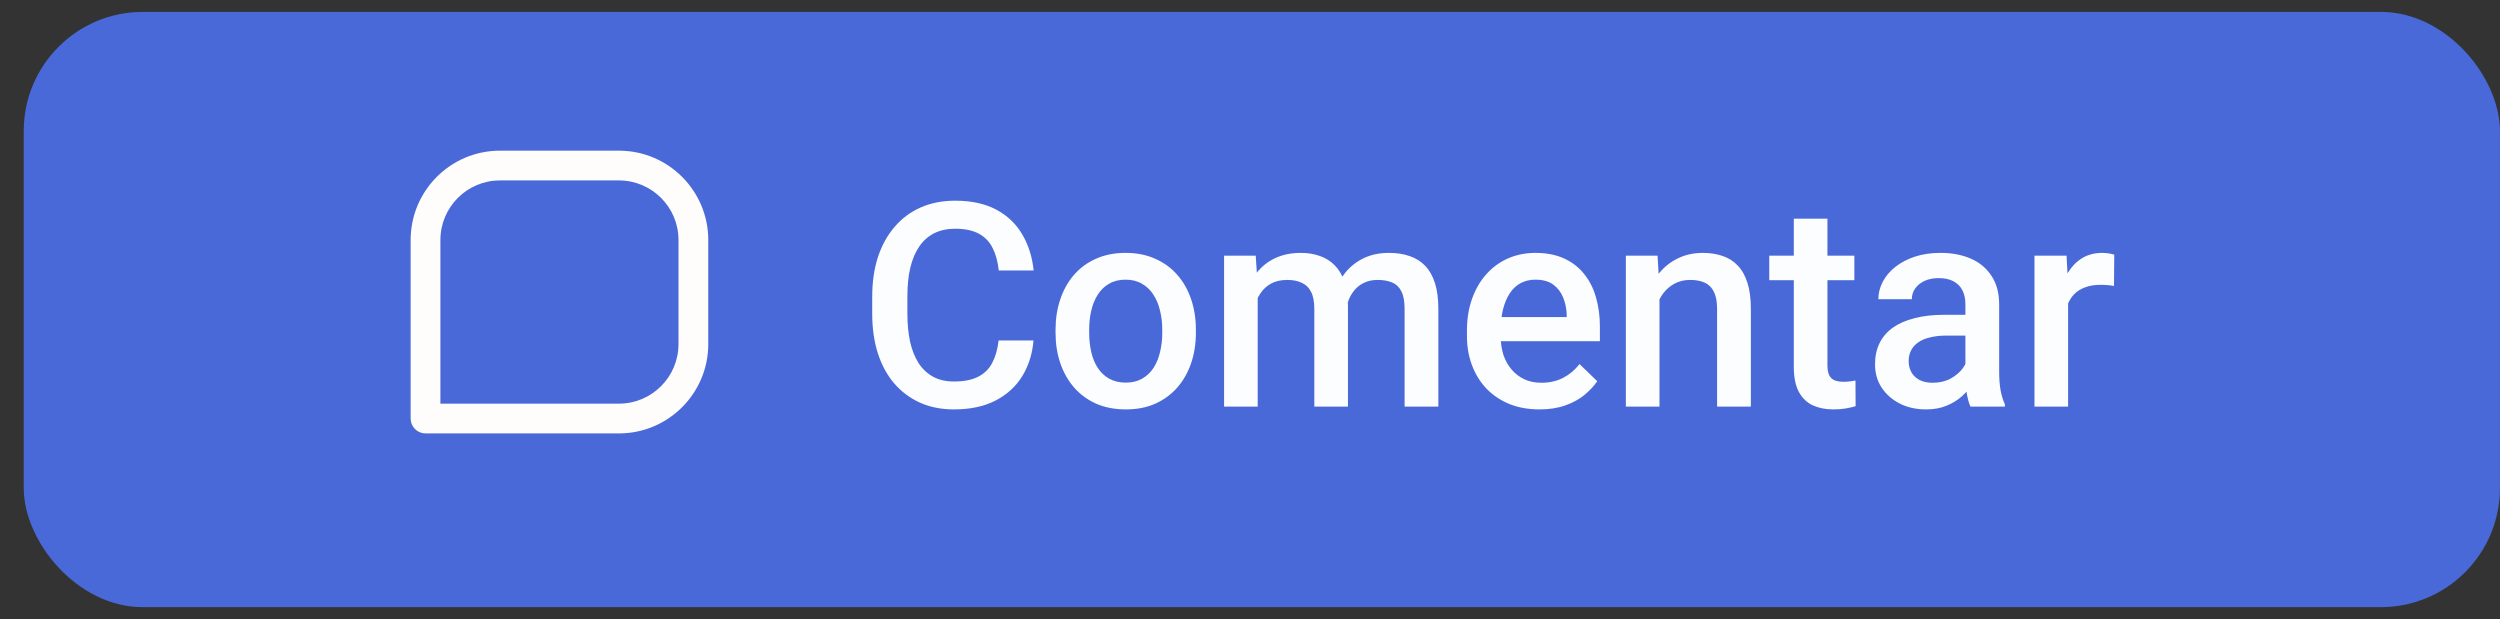 <svg width="105" height="26" viewBox="0 0 105 26" fill="none" xmlns="http://www.w3.org/2000/svg">
<rect x="0" y="0" width="105" height="26" fill="#333333" stroke="none"/>
<rect x="0.997" y="0.5" width="104" height="25" rx="5" fill="#4969D9"/>
<path d="M25.997 6.328H20.997C18.928 6.328 17.247 8.01 17.247 10.078V17.578C17.247 17.744 17.312 17.902 17.43 18.02C17.547 18.137 17.706 18.203 17.872 18.203H25.997C28.065 18.203 29.747 16.521 29.747 14.453V10.078C29.747 8.01 28.065 6.328 25.997 6.328ZM28.497 14.453C28.497 15.831 27.375 16.953 25.997 16.953H18.497V10.078C18.497 8.699 19.618 7.578 20.997 7.578H25.997C27.375 7.578 28.497 8.699 28.497 10.078V14.453Z" fill="#FFFCFC"/>
<path d="M41.942 14.3H43.407C43.36 14.859 43.204 15.357 42.938 15.794C42.672 16.228 42.299 16.57 41.819 16.82C41.338 17.07 40.754 17.195 40.067 17.195C39.539 17.195 39.065 17.101 38.643 16.914C38.221 16.722 37.86 16.453 37.559 16.105C37.258 15.754 37.028 15.33 36.868 14.834C36.711 14.338 36.633 13.783 36.633 13.169V12.46C36.633 11.847 36.713 11.293 36.873 10.796C37.038 10.3 37.272 9.877 37.577 9.525C37.881 9.169 38.247 8.898 38.672 8.711C39.102 8.523 39.584 8.429 40.12 8.429C40.799 8.429 41.373 8.554 41.842 8.804C42.311 9.054 42.674 9.4 42.932 9.841C43.194 10.283 43.354 10.789 43.413 11.359H41.948C41.909 10.992 41.823 10.677 41.69 10.416C41.561 10.154 41.37 9.955 41.116 9.818C40.862 9.677 40.53 9.607 40.12 9.607C39.784 9.607 39.491 9.669 39.241 9.794C38.991 9.919 38.782 10.103 38.614 10.345C38.446 10.588 38.319 10.886 38.233 11.242C38.151 11.593 38.11 11.996 38.11 12.449V13.169C38.11 13.599 38.147 13.99 38.221 14.341C38.299 14.689 38.416 14.988 38.573 15.238C38.733 15.488 38.936 15.681 39.182 15.818C39.428 15.955 39.723 16.023 40.067 16.023C40.485 16.023 40.823 15.957 41.081 15.824C41.342 15.691 41.539 15.498 41.672 15.244C41.809 14.986 41.899 14.671 41.942 14.3ZM44.333 13.978V13.843C44.333 13.386 44.399 12.963 44.532 12.572C44.664 12.177 44.856 11.835 45.106 11.546C45.36 11.254 45.668 11.027 46.032 10.867C46.399 10.703 46.813 10.621 47.274 10.621C47.739 10.621 48.153 10.703 48.516 10.867C48.883 11.027 49.194 11.254 49.448 11.546C49.702 11.835 49.895 12.177 50.028 12.572C50.161 12.963 50.227 13.386 50.227 13.843V13.978C50.227 14.435 50.161 14.859 50.028 15.25C49.895 15.64 49.702 15.982 49.448 16.275C49.194 16.564 48.885 16.791 48.522 16.955C48.159 17.115 47.747 17.195 47.286 17.195C46.821 17.195 46.405 17.115 46.038 16.955C45.674 16.791 45.366 16.564 45.112 16.275C44.858 15.982 44.664 15.64 44.532 15.25C44.399 14.859 44.333 14.435 44.333 13.978ZM45.745 13.843V13.978C45.745 14.263 45.774 14.533 45.833 14.787C45.891 15.041 45.983 15.263 46.108 15.455C46.233 15.646 46.393 15.796 46.588 15.906C46.784 16.015 47.016 16.07 47.286 16.07C47.547 16.07 47.774 16.015 47.965 15.906C48.161 15.796 48.321 15.646 48.446 15.455C48.571 15.263 48.663 15.041 48.721 14.787C48.784 14.533 48.815 14.263 48.815 13.978V13.843C48.815 13.562 48.784 13.296 48.721 13.046C48.663 12.793 48.569 12.568 48.44 12.373C48.315 12.177 48.155 12.025 47.959 11.916C47.768 11.802 47.539 11.746 47.274 11.746C47.008 11.746 46.778 11.802 46.583 11.916C46.391 12.025 46.233 12.177 46.108 12.373C45.983 12.568 45.891 12.793 45.833 13.046C45.774 13.296 45.745 13.562 45.745 13.843ZM52.823 12.027V17.078H51.411V10.738H52.741L52.823 12.027ZM52.594 13.673L52.114 13.668C52.114 13.23 52.168 12.826 52.278 12.455C52.387 12.084 52.547 11.761 52.758 11.488C52.969 11.21 53.231 10.998 53.543 10.849C53.86 10.697 54.225 10.621 54.639 10.621C54.928 10.621 55.192 10.664 55.43 10.75C55.672 10.832 55.881 10.963 56.057 11.142C56.237 11.322 56.373 11.552 56.467 11.834C56.565 12.115 56.614 12.455 56.614 12.853V17.078H55.202V12.976C55.202 12.668 55.155 12.425 55.061 12.25C54.971 12.074 54.84 11.949 54.668 11.875C54.501 11.796 54.299 11.757 54.065 11.757C53.799 11.757 53.573 11.808 53.385 11.91C53.202 12.011 53.051 12.15 52.934 12.326C52.817 12.502 52.731 12.705 52.676 12.935C52.622 13.166 52.594 13.412 52.594 13.673ZM56.526 13.298L55.864 13.445C55.864 13.062 55.916 12.701 56.022 12.361C56.131 12.017 56.289 11.716 56.497 11.459C56.708 11.197 56.967 10.992 57.276 10.843C57.584 10.695 57.938 10.621 58.336 10.621C58.661 10.621 58.95 10.666 59.204 10.755C59.461 10.841 59.68 10.978 59.86 11.166C60.039 11.353 60.176 11.597 60.27 11.898C60.364 12.195 60.411 12.554 60.411 12.976V17.078H58.993V12.97C58.993 12.65 58.946 12.402 58.852 12.226C58.762 12.05 58.633 11.929 58.465 11.863C58.297 11.793 58.096 11.757 57.862 11.757C57.643 11.757 57.45 11.798 57.282 11.88C57.118 11.959 56.979 12.07 56.866 12.214C56.752 12.355 56.666 12.517 56.608 12.701C56.553 12.884 56.526 13.084 56.526 13.298ZM64.659 17.195C64.19 17.195 63.766 17.119 63.387 16.966C63.012 16.81 62.692 16.593 62.426 16.316C62.164 16.039 61.963 15.713 61.823 15.338C61.682 14.963 61.612 14.558 61.612 14.125V13.89C61.612 13.394 61.684 12.945 61.829 12.543C61.973 12.14 62.174 11.796 62.432 11.511C62.69 11.222 62.995 11.002 63.346 10.849C63.698 10.697 64.079 10.621 64.489 10.621C64.942 10.621 65.338 10.697 65.678 10.849C66.018 11.002 66.299 11.216 66.522 11.494C66.749 11.767 66.916 12.093 67.026 12.472C67.139 12.851 67.196 13.269 67.196 13.726V14.33H62.297V13.316H65.801V13.205C65.793 12.951 65.743 12.713 65.649 12.49C65.559 12.267 65.42 12.088 65.233 11.951C65.045 11.814 64.795 11.746 64.483 11.746C64.249 11.746 64.04 11.796 63.856 11.898C63.676 11.996 63.526 12.138 63.405 12.326C63.284 12.513 63.19 12.74 63.123 13.005C63.061 13.267 63.03 13.562 63.03 13.89V14.125C63.03 14.402 63.067 14.66 63.141 14.898C63.219 15.132 63.333 15.338 63.481 15.513C63.629 15.689 63.809 15.828 64.02 15.929C64.231 16.027 64.471 16.076 64.741 16.076C65.081 16.076 65.383 16.007 65.649 15.871C65.915 15.734 66.145 15.541 66.34 15.291L67.085 16.011C66.948 16.21 66.77 16.402 66.551 16.585C66.332 16.765 66.065 16.912 65.749 17.025C65.436 17.138 65.073 17.195 64.659 17.195ZM69.698 12.091V17.078H68.286V10.738H69.616L69.698 12.091ZM69.446 13.673L68.989 13.668C68.993 13.218 69.055 12.806 69.176 12.431C69.301 12.056 69.473 11.734 69.692 11.464C69.915 11.195 70.18 10.988 70.489 10.843C70.797 10.695 71.141 10.621 71.52 10.621C71.825 10.621 72.1 10.664 72.346 10.75C72.596 10.832 72.809 10.966 72.985 11.154C73.165 11.341 73.301 11.585 73.395 11.886C73.489 12.183 73.536 12.548 73.536 12.982V17.078H72.118V12.976C72.118 12.671 72.073 12.431 71.983 12.255C71.897 12.076 71.77 11.949 71.602 11.875C71.438 11.796 71.233 11.757 70.987 11.757C70.745 11.757 70.528 11.808 70.336 11.91C70.145 12.011 69.983 12.15 69.85 12.326C69.721 12.502 69.622 12.705 69.551 12.935C69.481 13.166 69.446 13.412 69.446 13.673ZM77.883 10.738V11.769H74.309V10.738H77.883ZM75.34 9.185H76.752V15.326C76.752 15.521 76.78 15.671 76.835 15.777C76.893 15.879 76.973 15.947 77.075 15.982C77.176 16.017 77.295 16.035 77.432 16.035C77.53 16.035 77.624 16.029 77.713 16.017C77.803 16.005 77.876 15.994 77.93 15.982L77.936 17.06C77.819 17.095 77.682 17.127 77.526 17.154C77.374 17.181 77.198 17.195 76.999 17.195C76.674 17.195 76.387 17.138 76.137 17.025C75.887 16.908 75.692 16.718 75.551 16.457C75.411 16.195 75.34 15.847 75.34 15.414V9.185ZM82.547 15.806V12.783C82.547 12.556 82.506 12.361 82.424 12.197C82.342 12.033 82.217 11.906 82.049 11.816C81.885 11.726 81.678 11.681 81.428 11.681C81.198 11.681 80.999 11.72 80.831 11.798C80.663 11.877 80.532 11.982 80.438 12.115C80.344 12.248 80.297 12.398 80.297 12.566H78.891C78.891 12.316 78.952 12.074 79.073 11.839C79.194 11.605 79.37 11.396 79.6 11.213C79.831 11.029 80.106 10.884 80.426 10.779C80.747 10.673 81.106 10.621 81.504 10.621C81.981 10.621 82.403 10.701 82.77 10.861C83.141 11.021 83.432 11.263 83.643 11.588C83.858 11.908 83.965 12.31 83.965 12.794V15.613C83.965 15.902 83.985 16.162 84.024 16.392C84.067 16.619 84.127 16.816 84.206 16.984V17.078H82.758C82.692 16.925 82.639 16.732 82.6 16.498C82.565 16.259 82.547 16.029 82.547 15.806ZM82.752 13.222L82.764 14.095H81.751C81.489 14.095 81.258 14.121 81.059 14.171C80.86 14.218 80.694 14.289 80.561 14.382C80.428 14.476 80.329 14.589 80.262 14.722C80.196 14.855 80.163 15.005 80.163 15.173C80.163 15.341 80.202 15.496 80.28 15.636C80.358 15.773 80.471 15.88 80.62 15.959C80.772 16.037 80.956 16.076 81.17 16.076C81.46 16.076 81.711 16.017 81.926 15.9C82.145 15.779 82.317 15.632 82.442 15.46C82.567 15.285 82.633 15.119 82.641 14.963L83.098 15.589C83.051 15.75 82.971 15.921 82.858 16.105C82.745 16.289 82.596 16.464 82.413 16.632C82.233 16.796 82.016 16.931 81.762 17.037C81.512 17.142 81.223 17.195 80.895 17.195C80.481 17.195 80.112 17.113 79.788 16.949C79.463 16.781 79.21 16.556 79.026 16.275C78.842 15.99 78.751 15.668 78.751 15.308C78.751 14.972 78.813 14.675 78.938 14.418C79.067 14.156 79.254 13.937 79.501 13.761C79.751 13.585 80.055 13.453 80.415 13.363C80.774 13.269 81.184 13.222 81.645 13.222H82.752ZM86.86 11.945V17.078H85.448V10.738H86.795L86.86 11.945ZM88.799 10.697L88.788 12.009C88.702 11.994 88.608 11.982 88.506 11.974C88.409 11.966 88.311 11.963 88.213 11.963C87.971 11.963 87.758 11.998 87.575 12.068C87.391 12.134 87.237 12.232 87.112 12.361C86.991 12.486 86.897 12.638 86.831 12.818C86.764 12.998 86.725 13.199 86.713 13.421L86.391 13.445C86.391 13.046 86.43 12.677 86.508 12.338C86.586 11.998 86.704 11.699 86.86 11.441C87.02 11.183 87.219 10.982 87.457 10.838C87.7 10.693 87.979 10.621 88.295 10.621C88.381 10.621 88.473 10.629 88.571 10.644C88.672 10.66 88.749 10.677 88.799 10.697Z" fill="#FCFDFF"/>
</svg>
